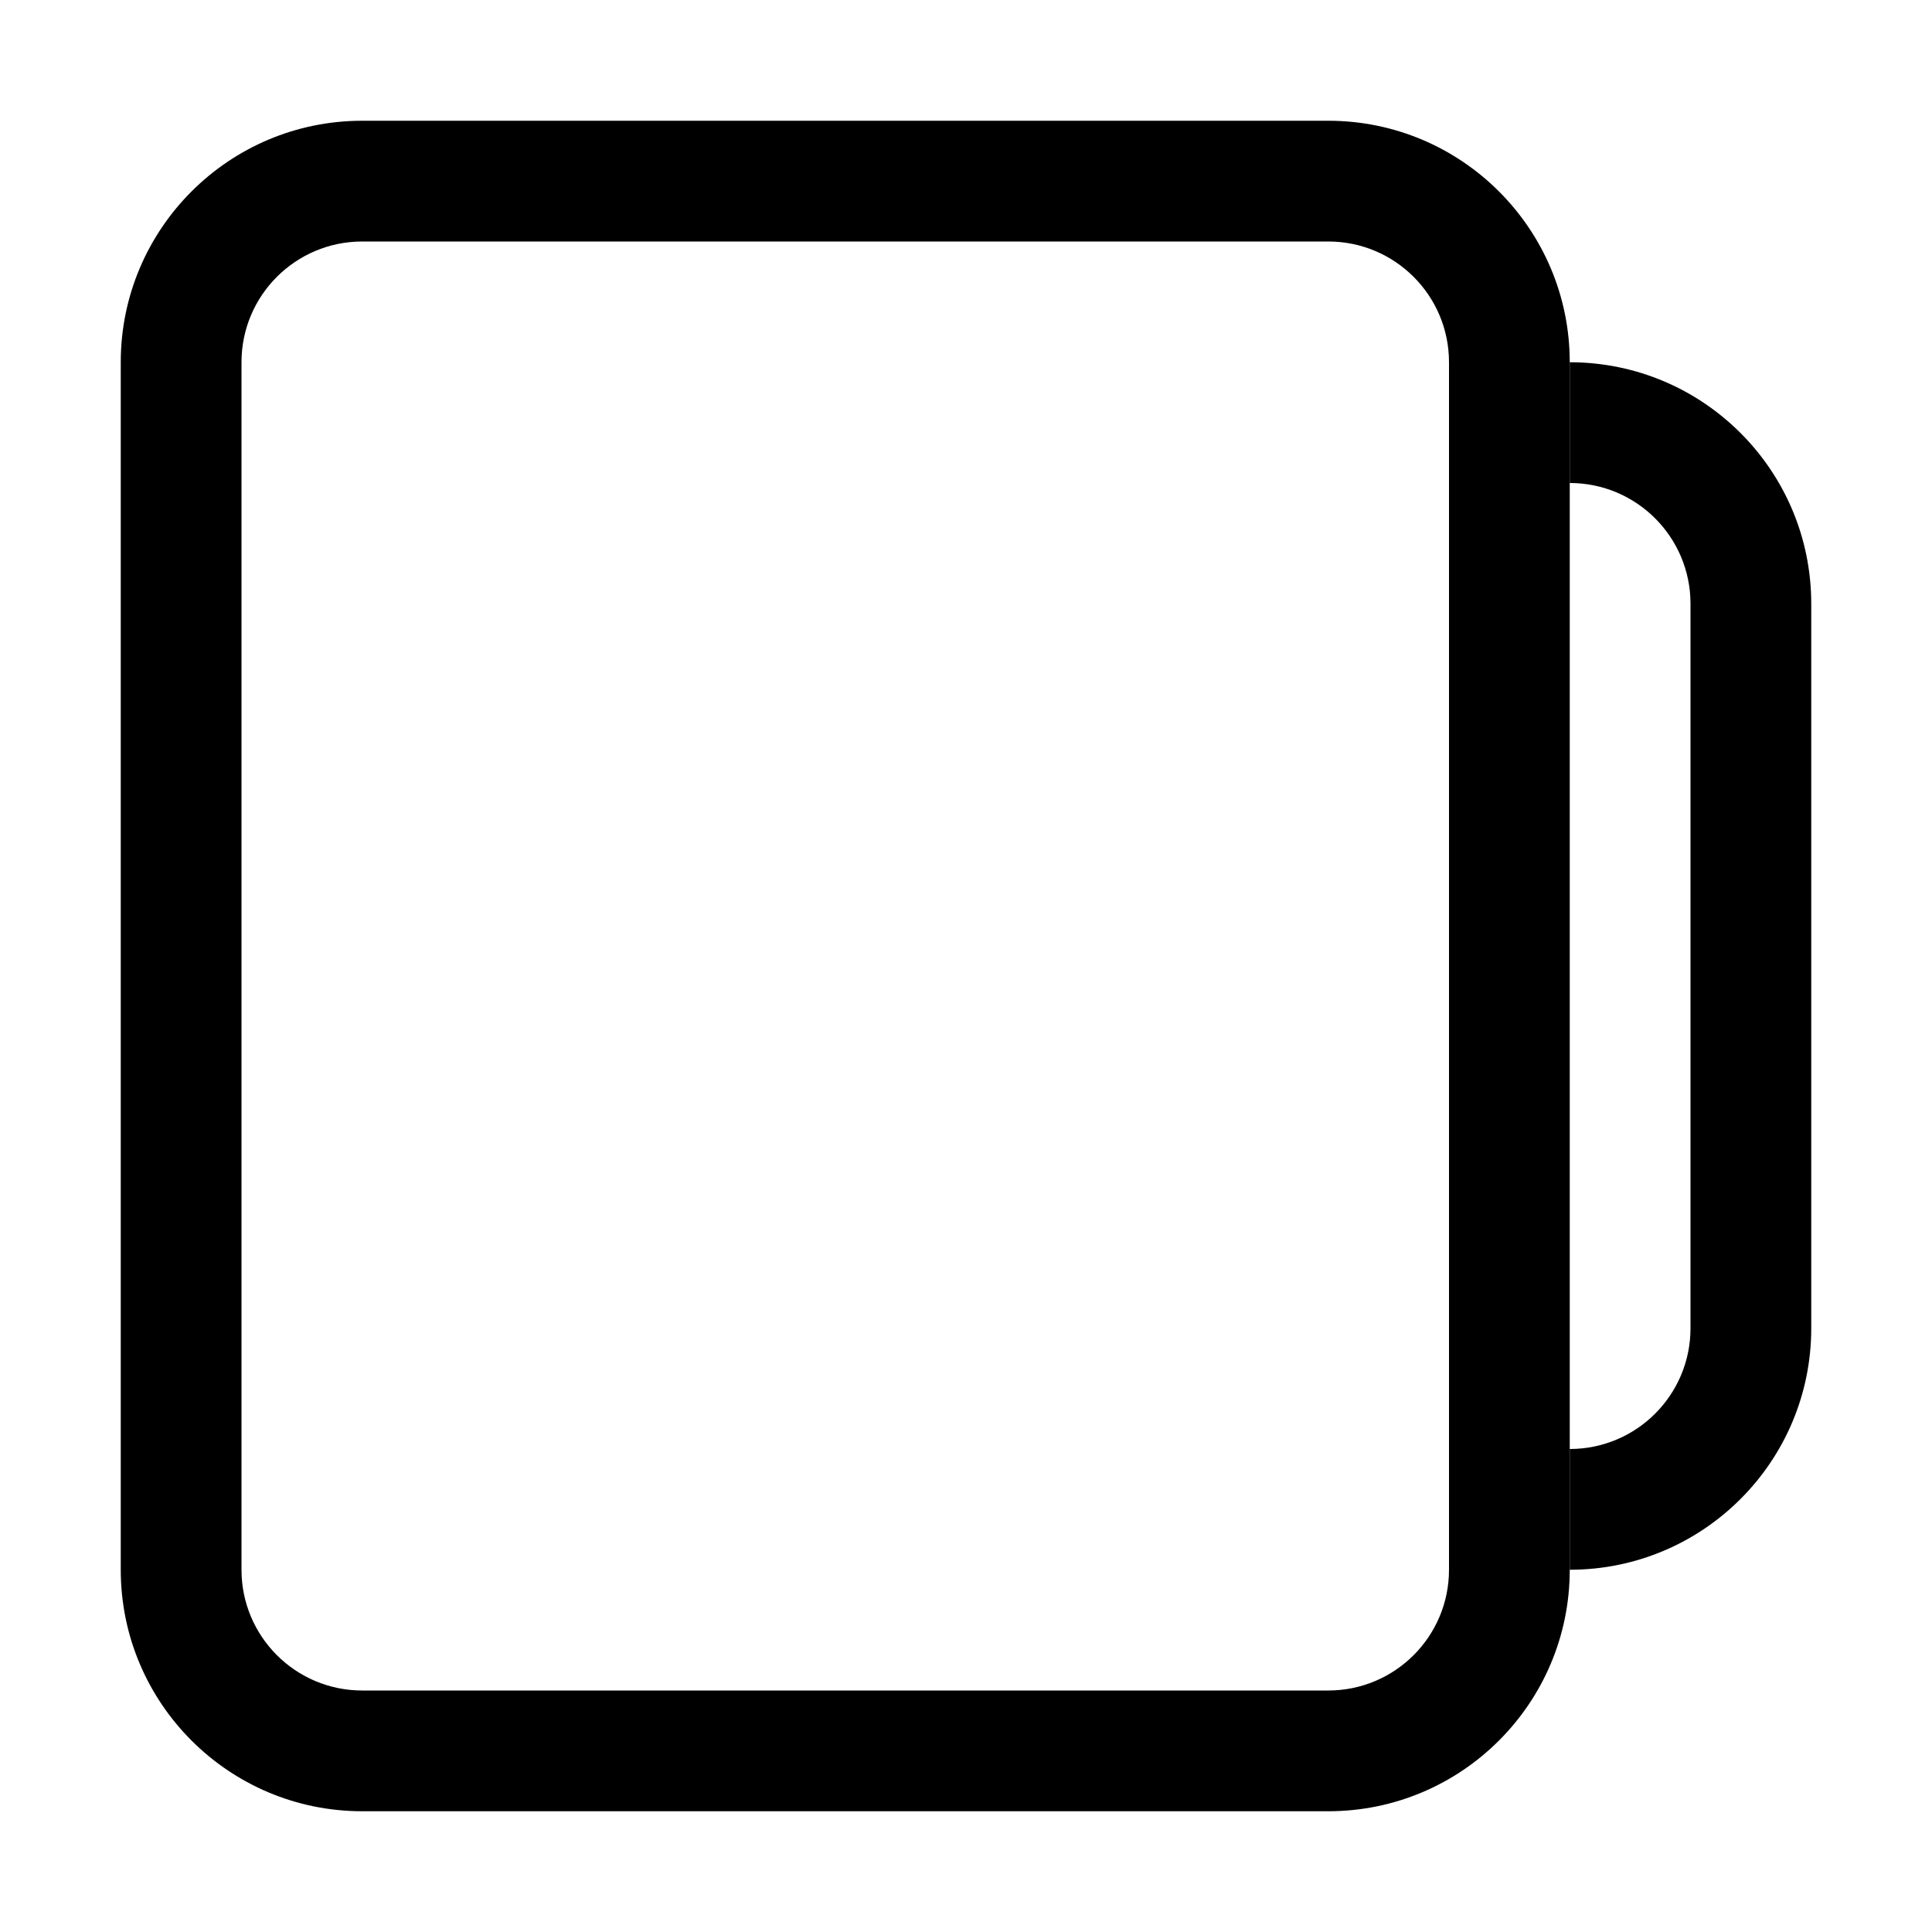 <!-- Generated by IcoMoon.io -->
<svg version="1.1" xmlns="http://www.w3.org/2000/svg" width="32" height="32" viewBox="0 0 32 32">
<title>files-alt</title>
<path d="M6 2h16c2.209 0 4 1.791 4 4v0 20c0 2.209-1.791 4-4 4v0h-16c-2.209 0-4-1.791-4-4v0-20c0-2.209 1.791-4 4-4v0zM6 4c-1.105 0-2 0.895-2 2v0 20c0 1.105 0.895 2 2 2v0h16c1.105 0 2-0.895 2-2v0-20c0-1.105-0.895-2-2-2v0h-16z"></path>
<path d="M26 8v-2c2.209 0 4 1.791 4 4v0 12c0 2.209-1.791 4-4 4v0-2c1.105 0 2-0.895 2-2v0-12c0-1.105-0.895-2-2-2v0z"></path>
</svg>
